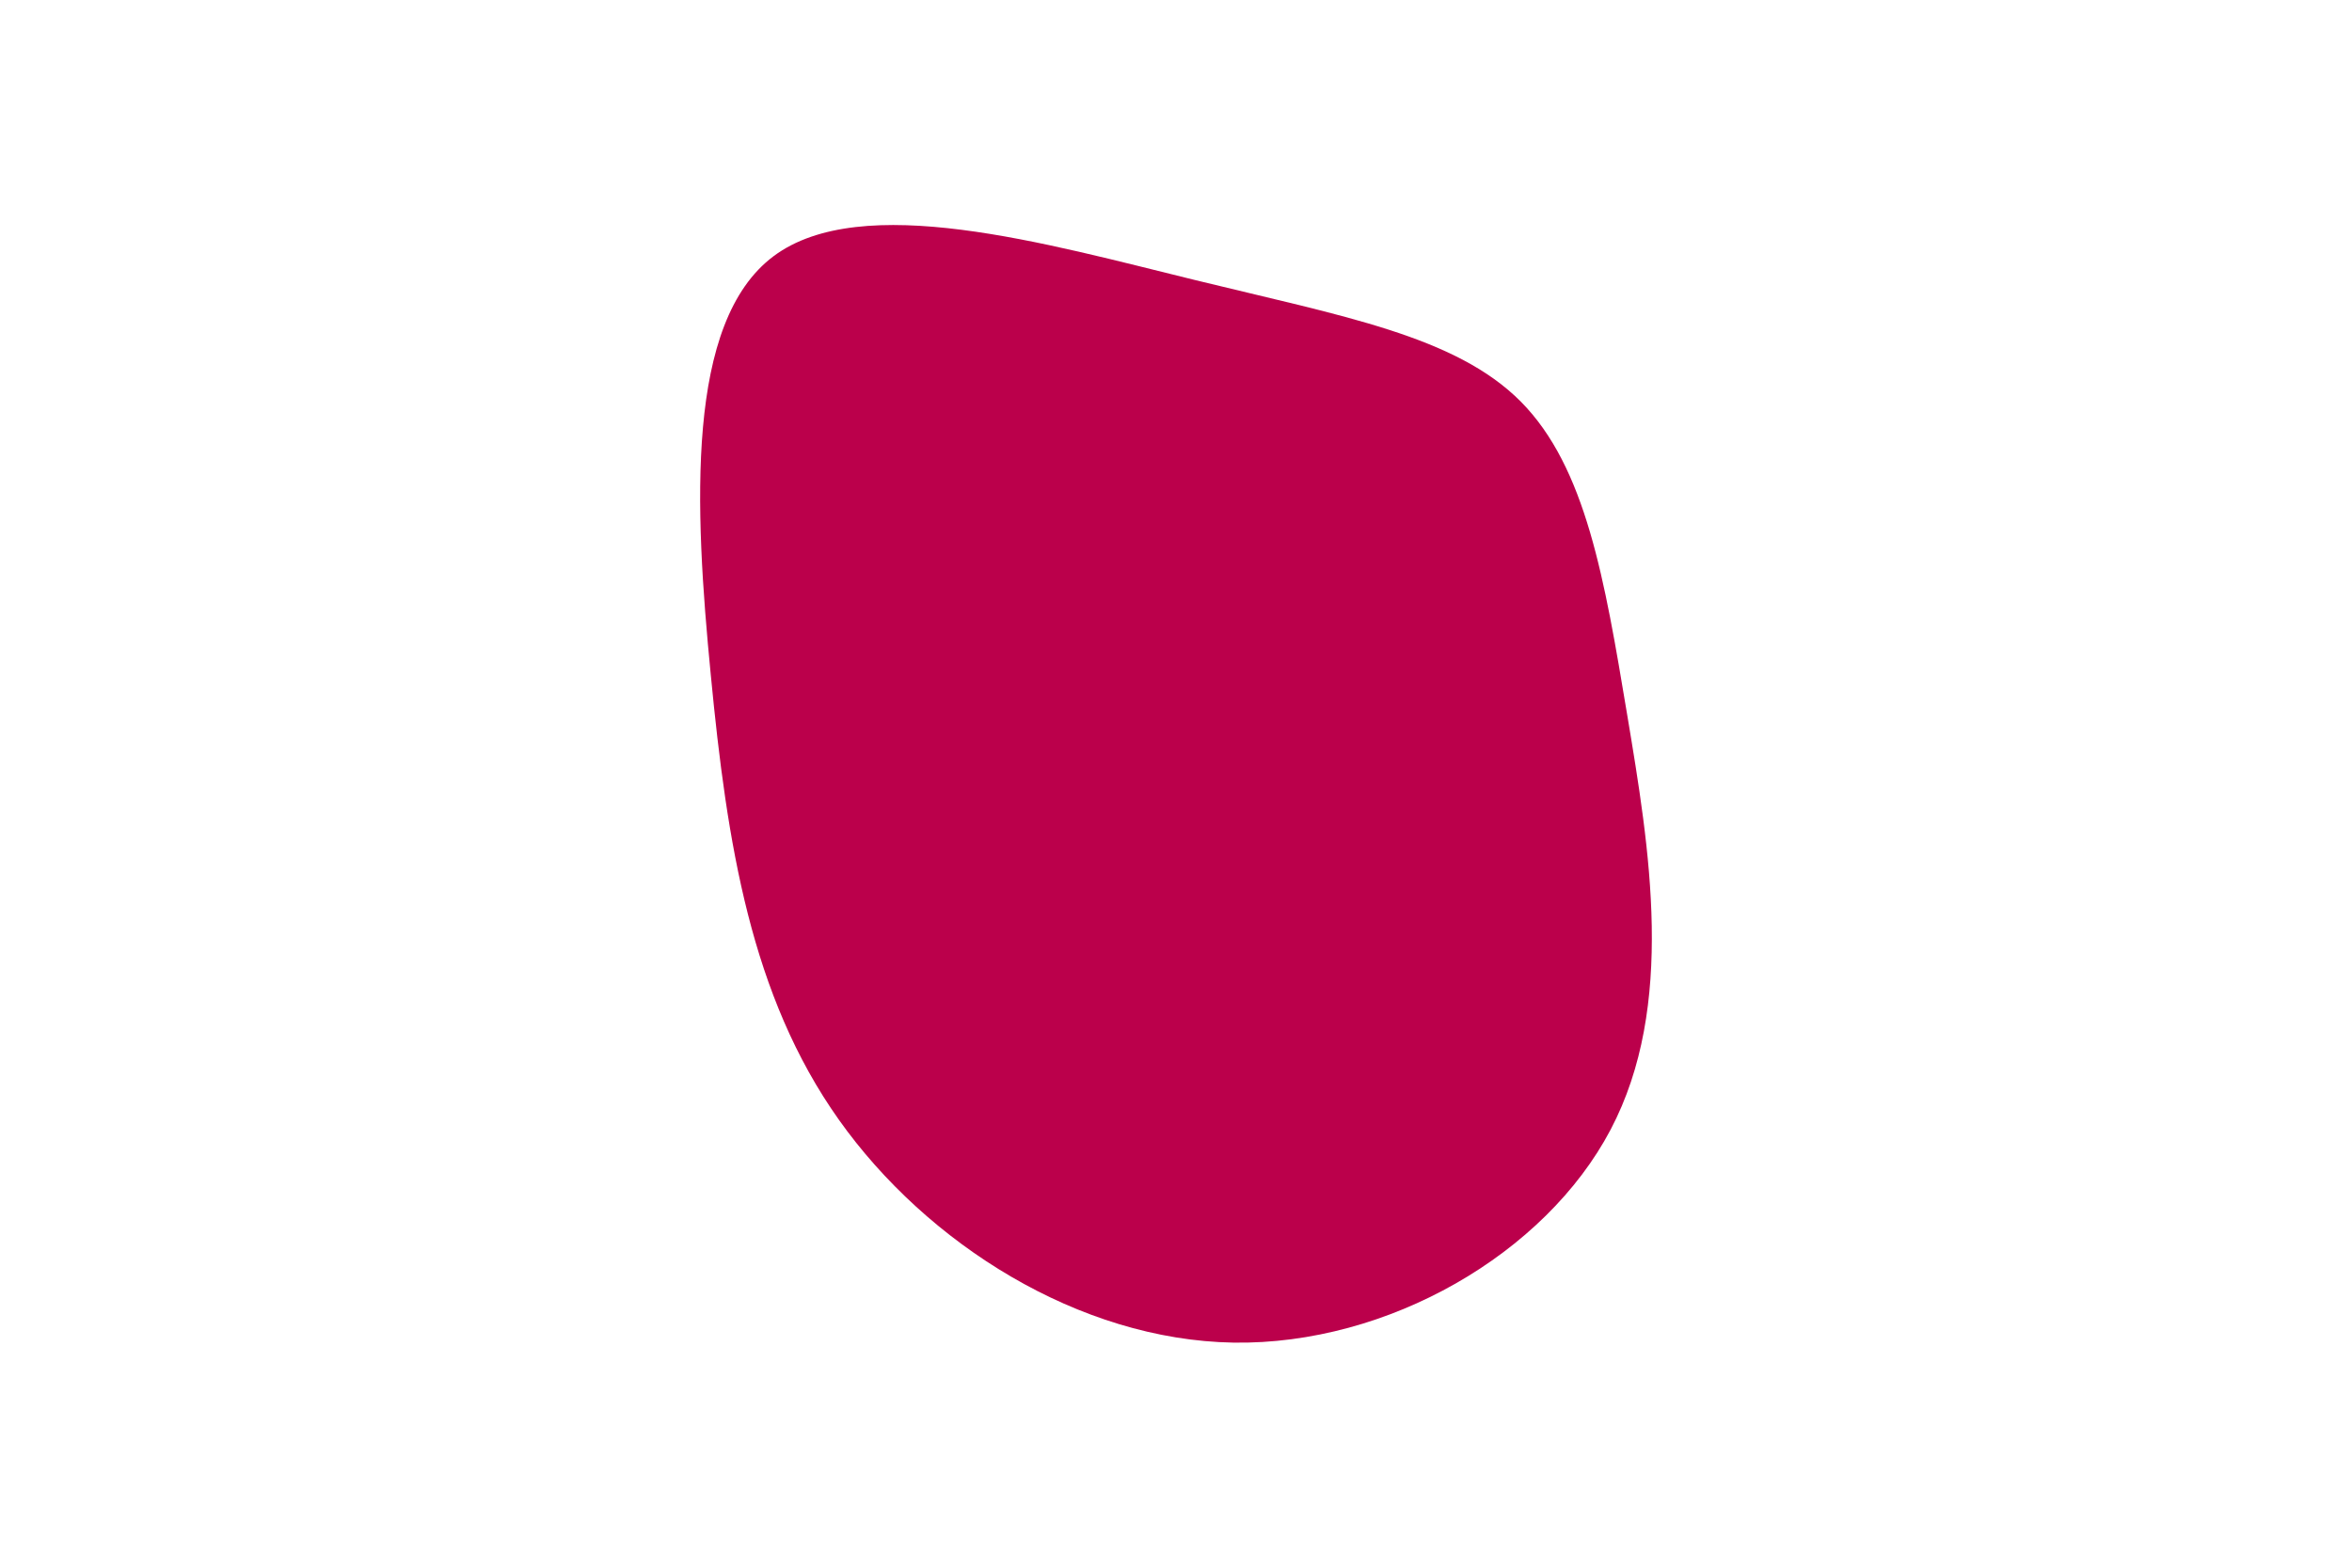 <svg id="visual" viewBox="0 0 900 600" width="900" height="600" xmlns="http://www.w3.org/2000/svg" xmlns:xlink="http://www.w3.org/1999/xlink" version="1.1"><g transform="translate(471.097 264.661)"><path d="M110.8 -111C135.8 -85.8 142.9 -42.9 151.5 8.6C160.1 60.1 170.2 120.2 145.2 167.7C120.2 215.2 60.1 250.1 0.9 249.2C-58.2 248.2 -116.4 211.4 -150.1 163.9C-183.8 116.4 -192.9 58.2 -199.1 -6.2C-205.4 -70.7 -208.8 -141.4 -175.1 -166.6C-141.4 -191.8 -70.7 -171.4 -13.9 -157.5C42.9 -143.6 85.8 -136.1 110.8 -111" fill="#BB004B"></path></g></svg>